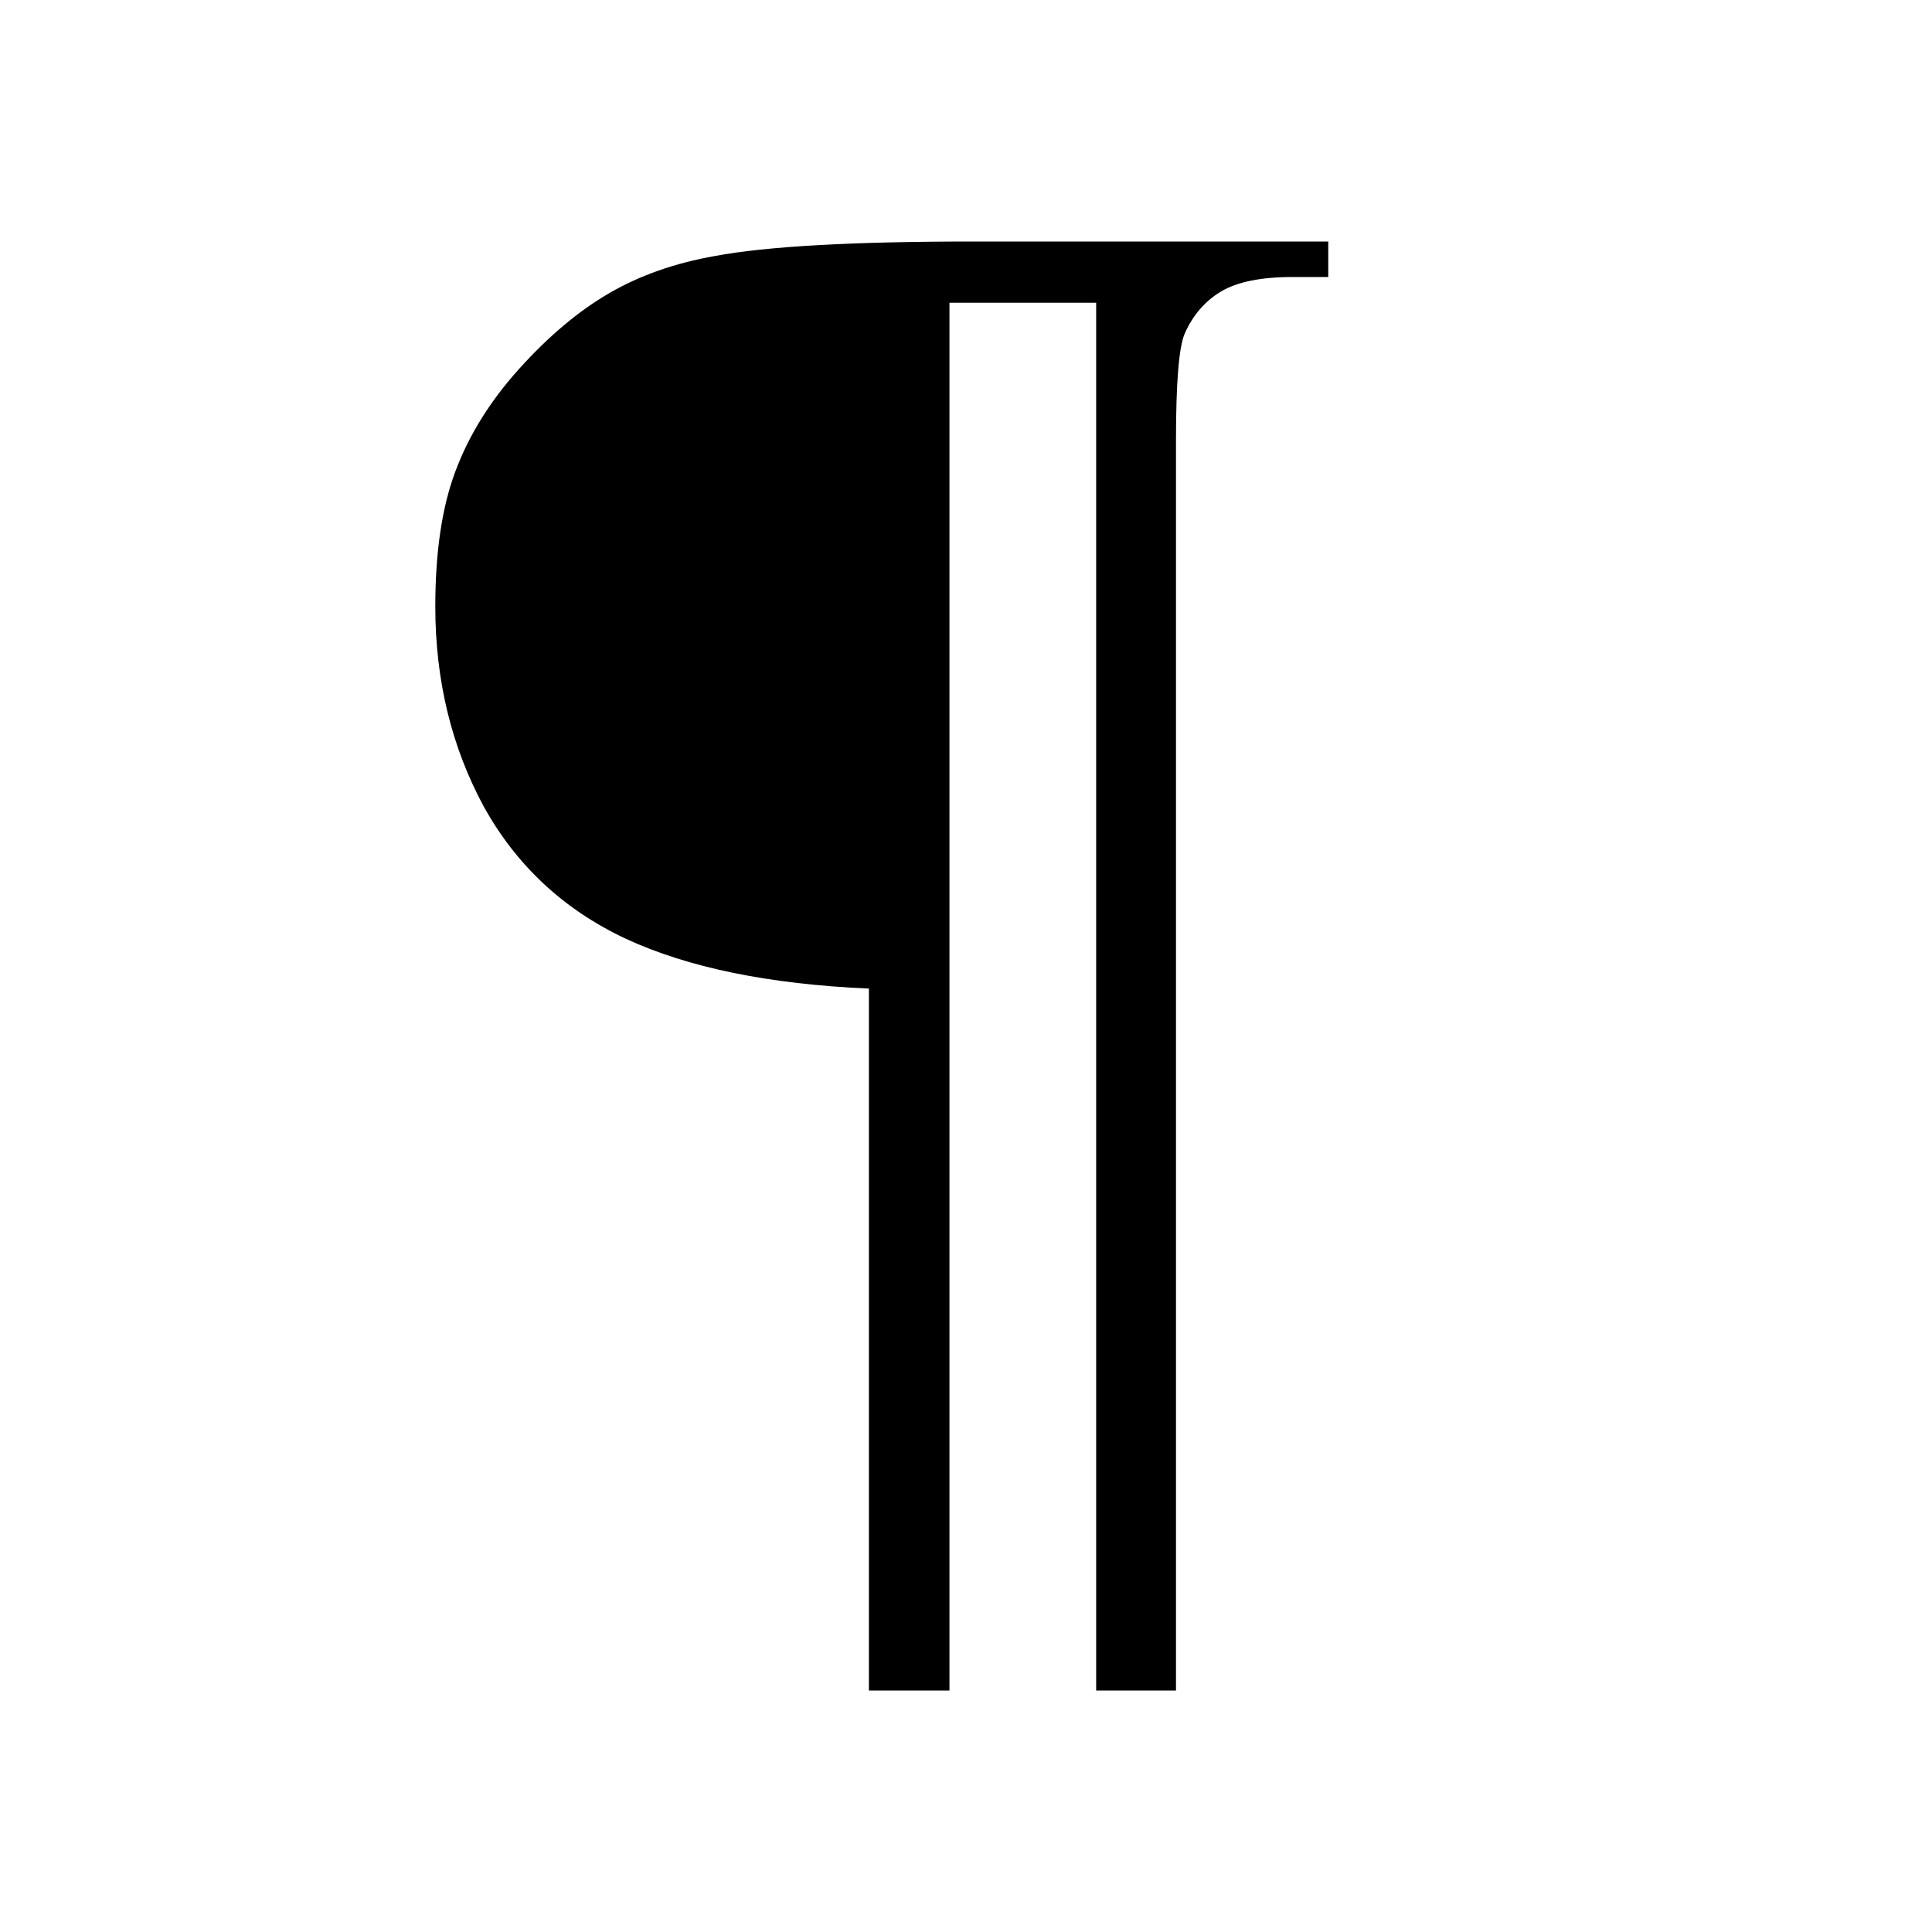 <?xml version="1.0" encoding="UTF-8" standalone="no"?>
<!-- Created with Inkscape (http://www.inkscape.org/) -->
<svg
   xmlns:dc="http://purl.org/dc/elements/1.1/"
   xmlns:cc="http://creativecommons.org/ns#"
   xmlns:rdf="http://www.w3.org/1999/02/22-rdf-syntax-ns#"
   xmlns:svg="http://www.w3.org/2000/svg"
   xmlns="http://www.w3.org/2000/svg"
   xmlns:sodipodi="http://sodipodi.sourceforge.net/DTD/sodipodi-0.dtd"
   xmlns:inkscape="http://www.inkscape.org/namespaces/inkscape"
   width="16px"
   height="16px"
   id="svg2385"
   sodipodi:version="0.32"
   inkscape:version="0.46"
   sodipodi:docname="edit_showformatting.svg"
   inkscape:output_extension="org.inkscape.output.svg.inkscape">
  <defs
     id="defs2387">
    <inkscape:perspective
       sodipodi:type="inkscape:persp3d"
       inkscape:vp_x="0 : 8 : 1"
       inkscape:vp_y="0 : 1000 : 0"
       inkscape:vp_z="16 : 8 : 1"
       inkscape:persp3d-origin="8 : 5.3333333 : 1"
       id="perspective2393" />
  </defs>
  <sodipodi:namedview
     id="base"
     pagecolor="#ffffff"
     bordercolor="#666666"
     borderopacity="1.0"
     inkscape:pageopacity="0.0"
     inkscape:pageshadow="2"
     inkscape:zoom="29.256478"
     inkscape:cx="8.3643383"
     inkscape:cy="8.3260504"
     inkscape:current-layer="layer1"
     showgrid="true"
     inkscape:grid-bbox="true"
     inkscape:document-units="px"
     gridtolerance="7"
     guidetolerance="3"
     inkscape:window-width="1024"
     inkscape:window-height="718"
     inkscape:window-x="0"
     inkscape:window-y="0"
     inkscape:snap-bbox="true"
     inkscape:object-paths="true"
     inkscape:object-nodes="true">
    <inkscape:grid
       type="xygrid"
       id="grid3169"
       visible="true"
       enabled="true" />
  </sodipodi:namedview>
  <g
     id="layer1"
     inkscape:label="Layer 1"
     inkscape:groupmode="layer">
    <rect
       style="opacity:0;fill:#ffffff;fill-opacity:1;fill-rule:evenodd;stroke:none;stroke-width:1;stroke-miterlimit:4;stroke-dasharray:none;stroke-opacity:1"
       id="rect3254"
       width="16"
       height="16"
       x="0"
       y="0"
       ry="0" />
    <path
       style="font-size:13.669px;font-style:normal;font-variant:normal;font-weight:normal;font-stretch:normal;fill:#000000;fill-opacity:1;stroke:none;stroke-width:1px;stroke-linecap:butt;stroke-linejoin:miter;stroke-opacity:1;font-family:Times New Roman;-inkscape-font-specification:Times New Roman"
       d="M 7.863,2.507 L 7.863,14 L 7.196,14 L 7.196,8.187 C 6.368,8.151 5.696,8.013 5.18,7.773 C 4.669,7.533 4.277,7.168 4.006,6.679 C 3.739,6.185 3.605,5.633 3.605,5.023 C 3.605,4.57 3.661,4.196 3.772,3.902 C 3.883,3.604 4.059,3.321 4.299,3.055 C 4.544,2.783 4.793,2.574 5.047,2.427 C 5.3,2.28 5.592,2.178 5.921,2.12 C 6.348,2.04 7.062,2 8.063,2 L 11,2 L 11,2.294 L 10.706,2.294 C 10.444,2.294 10.246,2.334 10.112,2.414 C 9.979,2.494 9.879,2.61 9.812,2.761 C 9.763,2.872 9.739,3.168 9.739,3.648 L 9.739,14 L 9.078,14 L 9.078,2.507 L 7.863,2.507"
       id="text2388" />
  </g>
</svg>
